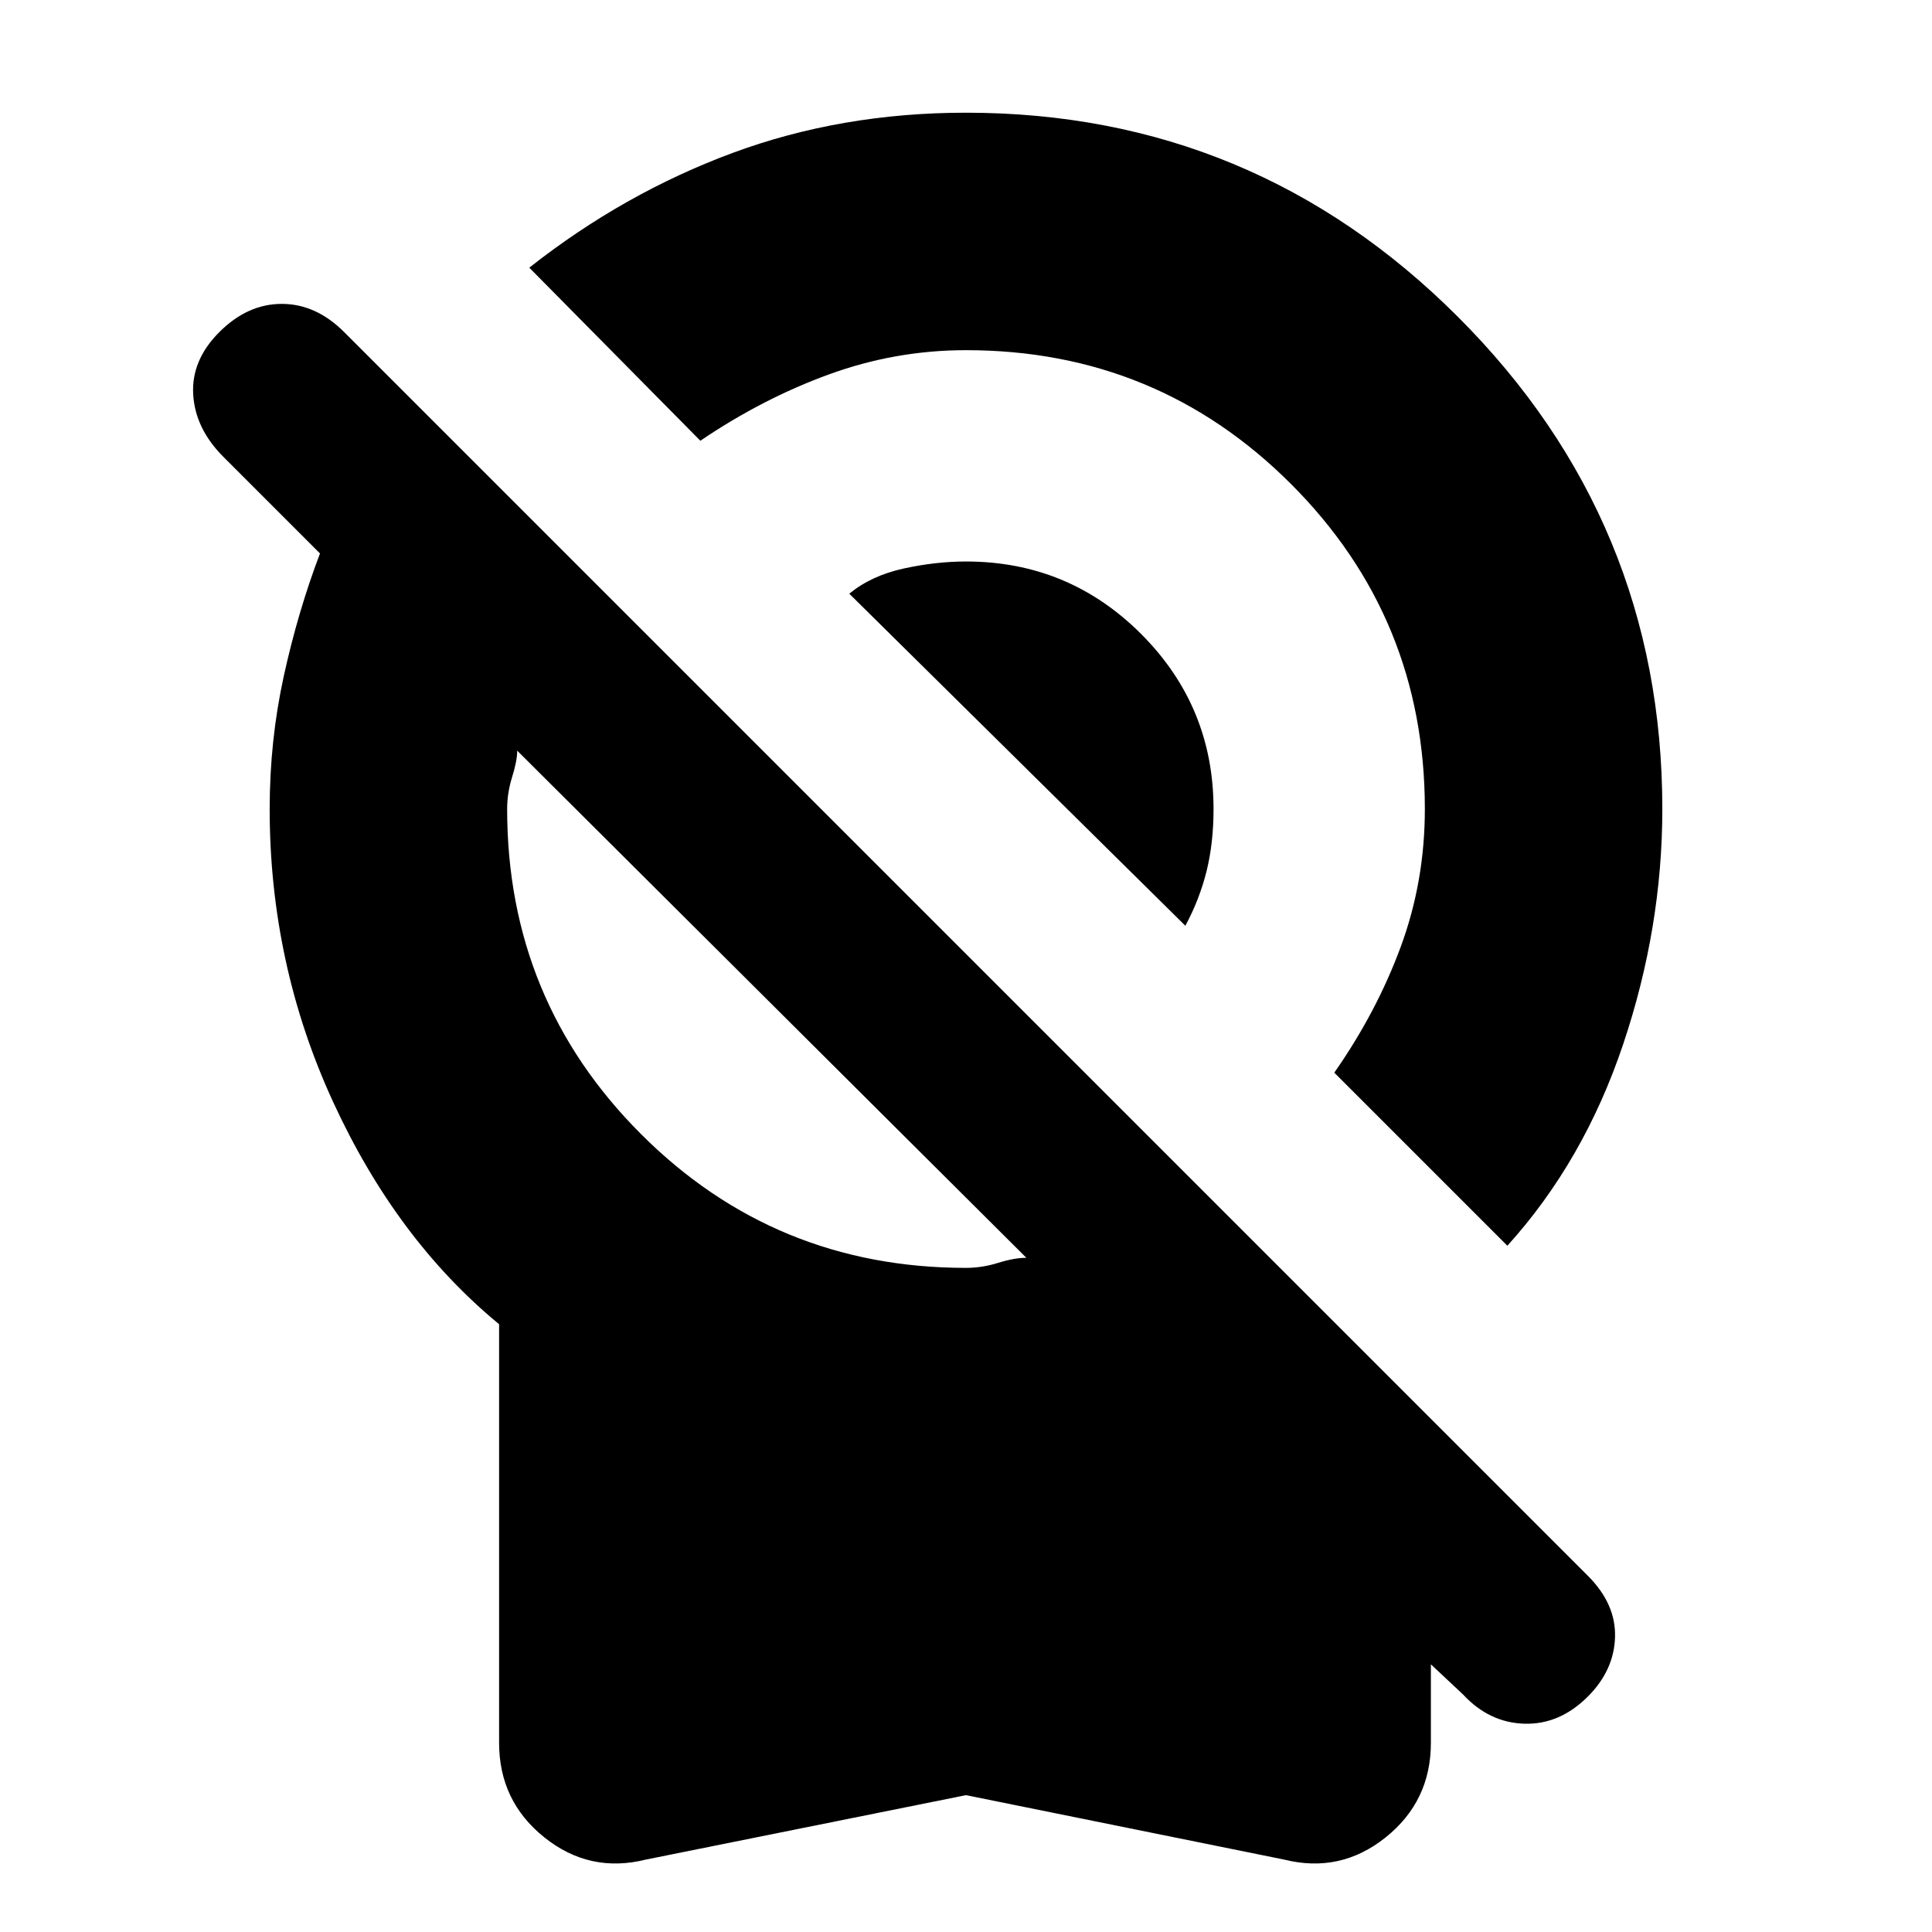 <svg xmlns="http://www.w3.org/2000/svg" height="20" viewBox="0 -960 960 960" width="20"><path d="m749-341-86-86q21-30 33-62.5t12-68.5q0-95-66.5-161.5T480-786q-35 0-68 12t-64 33l-85-86q47-37 101-57t116-20q143 0 244.5 101.5T826-558q0 59-19.5 117T749-341ZM589-500 422-665q11-9 27-12.5t31-3.5q51 0 87 36t36 87q0 17-3.5 31T589-500ZM480-68 321-36q-28 7-50.5-11T248-94v-208q-51-42-82.5-110.5T134-558q0-34 7-66t18-61l-48-48q-14-14-15-31t13-31q14-14 31-14t31 14l618 618q14 14 13.5 30.5T789-117q-14 14-31.5 13.5T727-118l-16-15v39q0 29-22.5 47T638-36L480-68Zm0-262q8 0 16-2.5t14-2.5L257-587q0 5-2.5 13t-2.5 16q0 95 66.5 161.5T480-330Z"/></svg>
